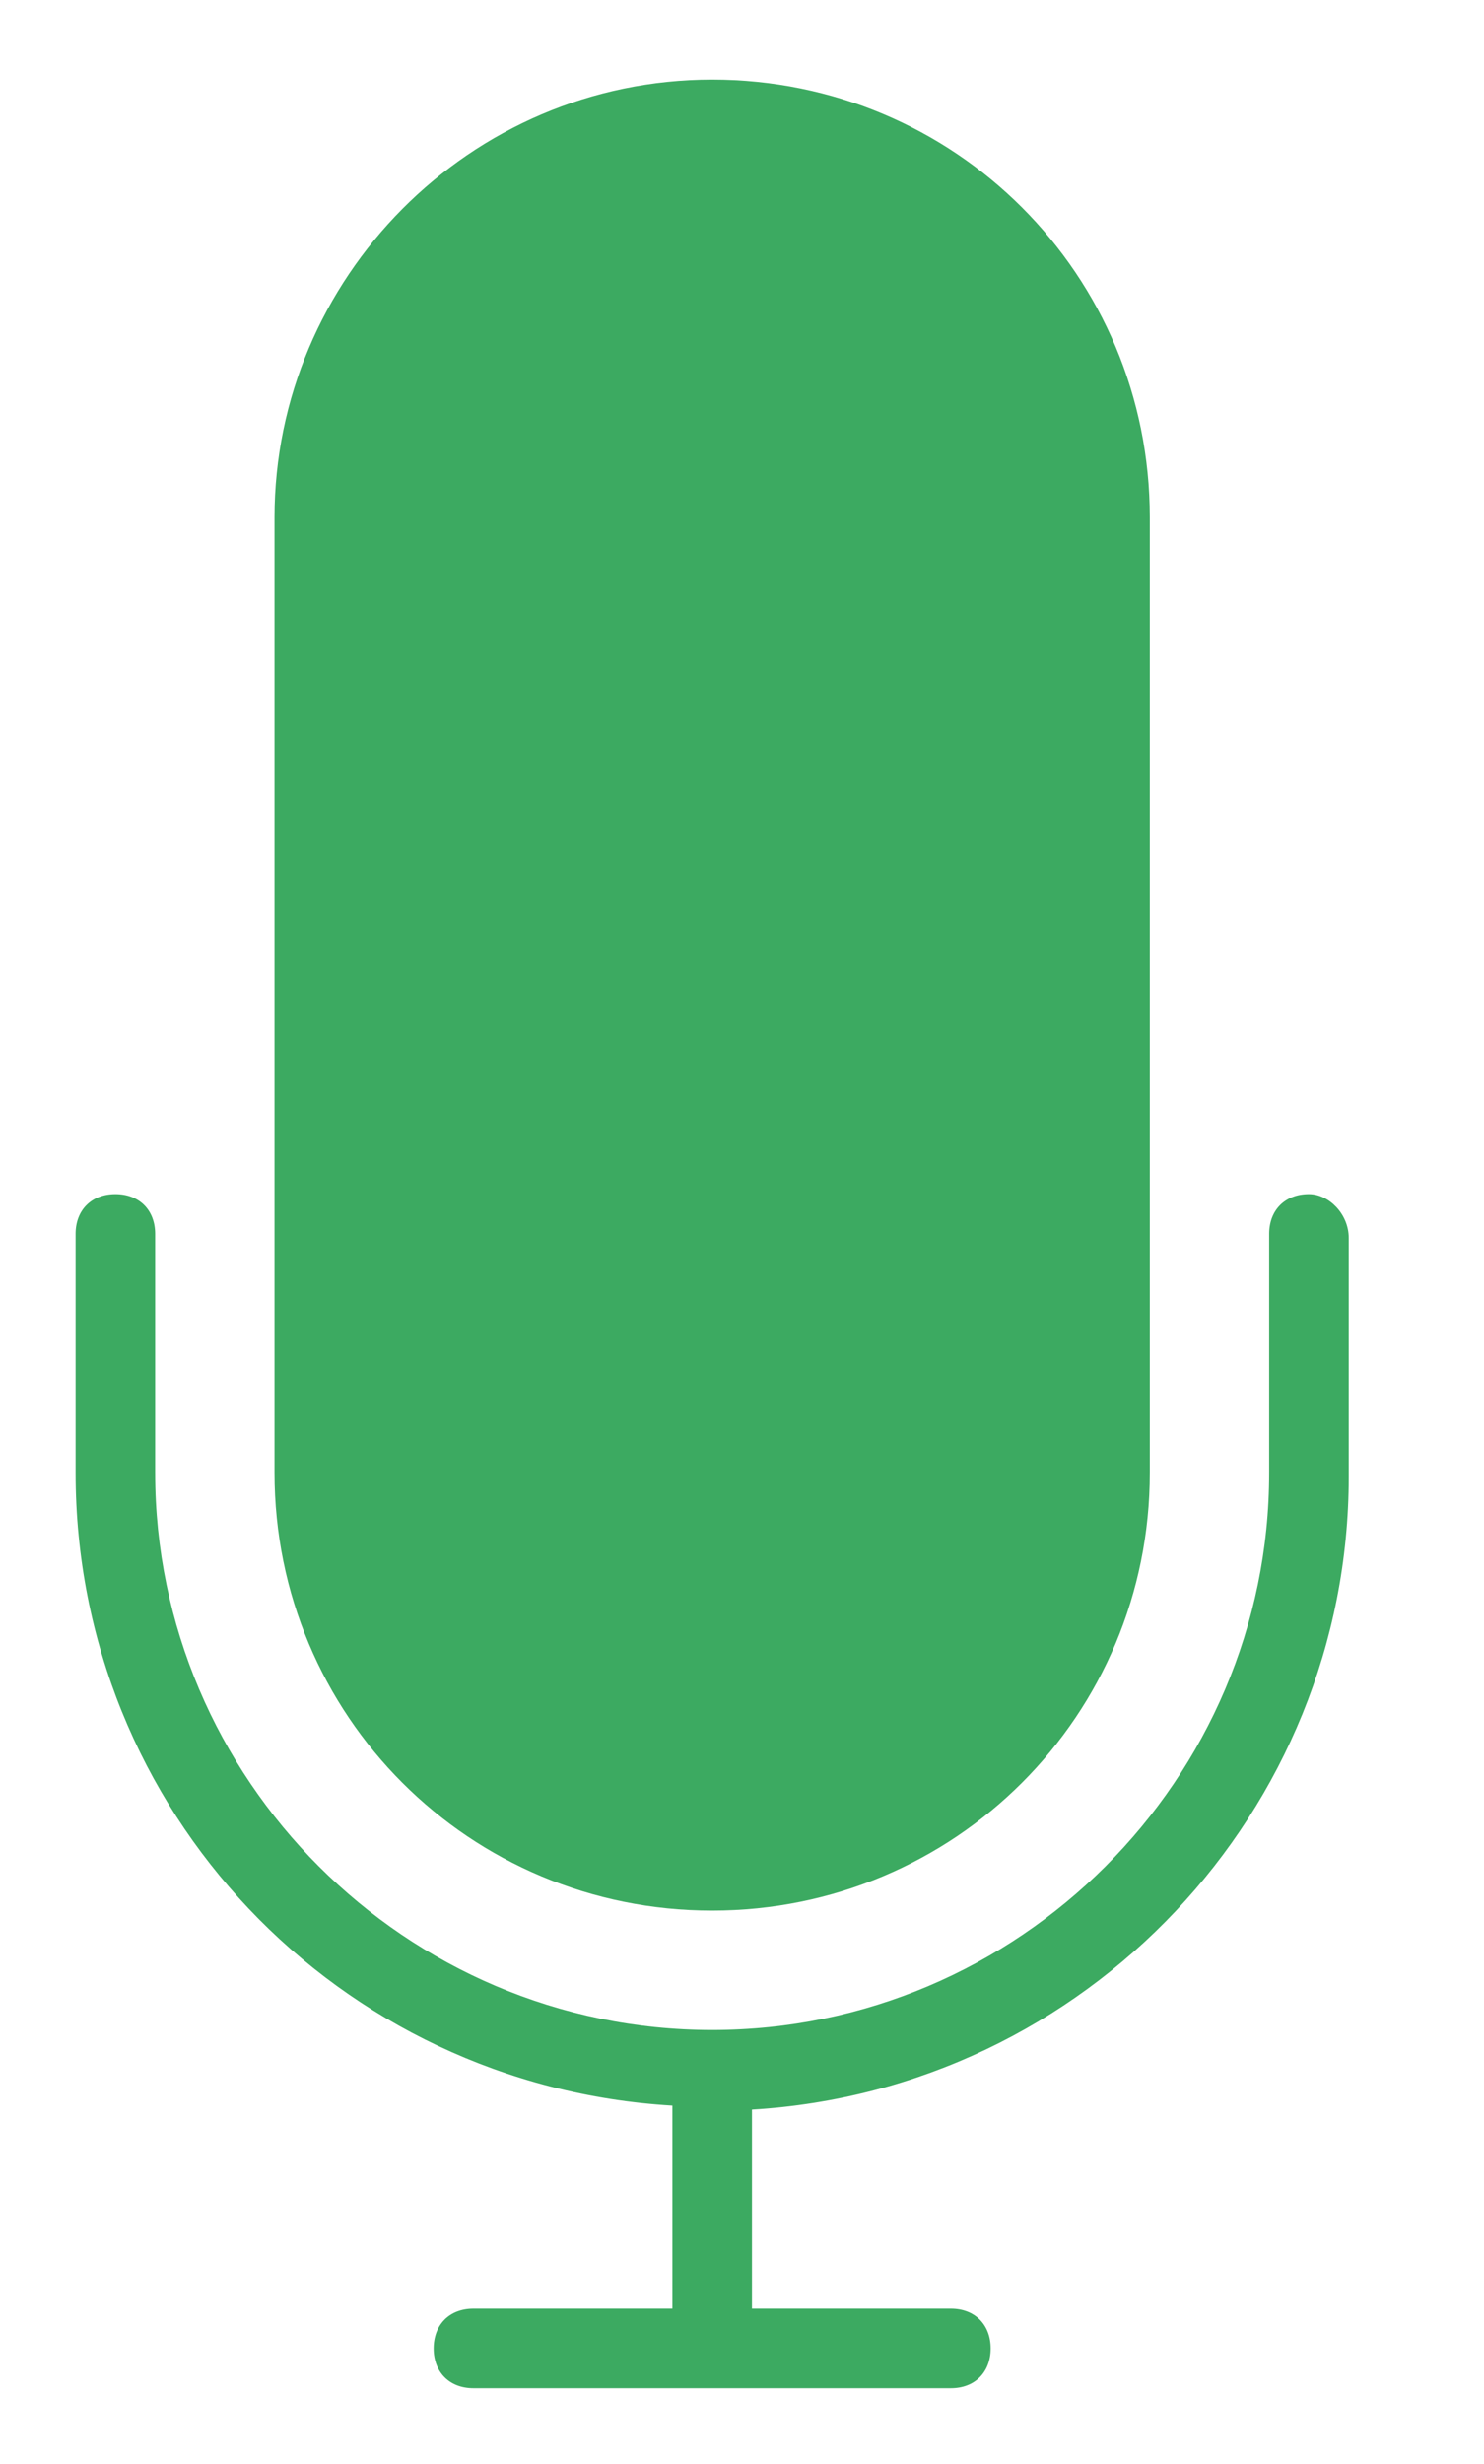 <?xml version="1.0" encoding="utf-8"?>
<!-- Generator: Adobe Illustrator 21.1.0, SVG Export Plug-In . SVG Version: 6.00 Build 0)  -->
<svg version="1.0" id="Capa_1" xmlns="http://www.w3.org/2000/svg" xmlns:xlink="http://www.w3.org/1999/xlink" x="0px" y="0px"
	 viewBox="0 0 37.3 61.9" style="enable-background:new 0 0 37.3 61.9;" xml:space="preserve">
<style type="text/css">
	.st0{fill:#3CAA61;}
</style>
<g>
	<path class="st0" d="M32.9,30c-0.6,0-1,0.4-1,1v6c0,7.7-6.3,14-14,14s-14-6.3-14-14v-6c0-0.6-0.4-1-1-1s-1,0.4-1,1v6
		c0,8.5,6.6,15.4,15,15.9V58h-5c-0.6,0-1,0.4-1,1s0.4,1,1,1h12c0.6,0,1-0.4,1-1s-0.4-1-1-1h-5V53c8.4-0.5,15-7.5,15-15.9v-6
		C33.9,30.5,33.4,30,32.9,30z"/>
	<path class="st0" d="M17.9,48c6.1,0,11-4.9,11-11V13c0-6.1-4.9-11-11-11S6.9,7,6.9,13v24C6.9,43.1,11.8,48,17.9,48z"/>
</g>
</svg>
